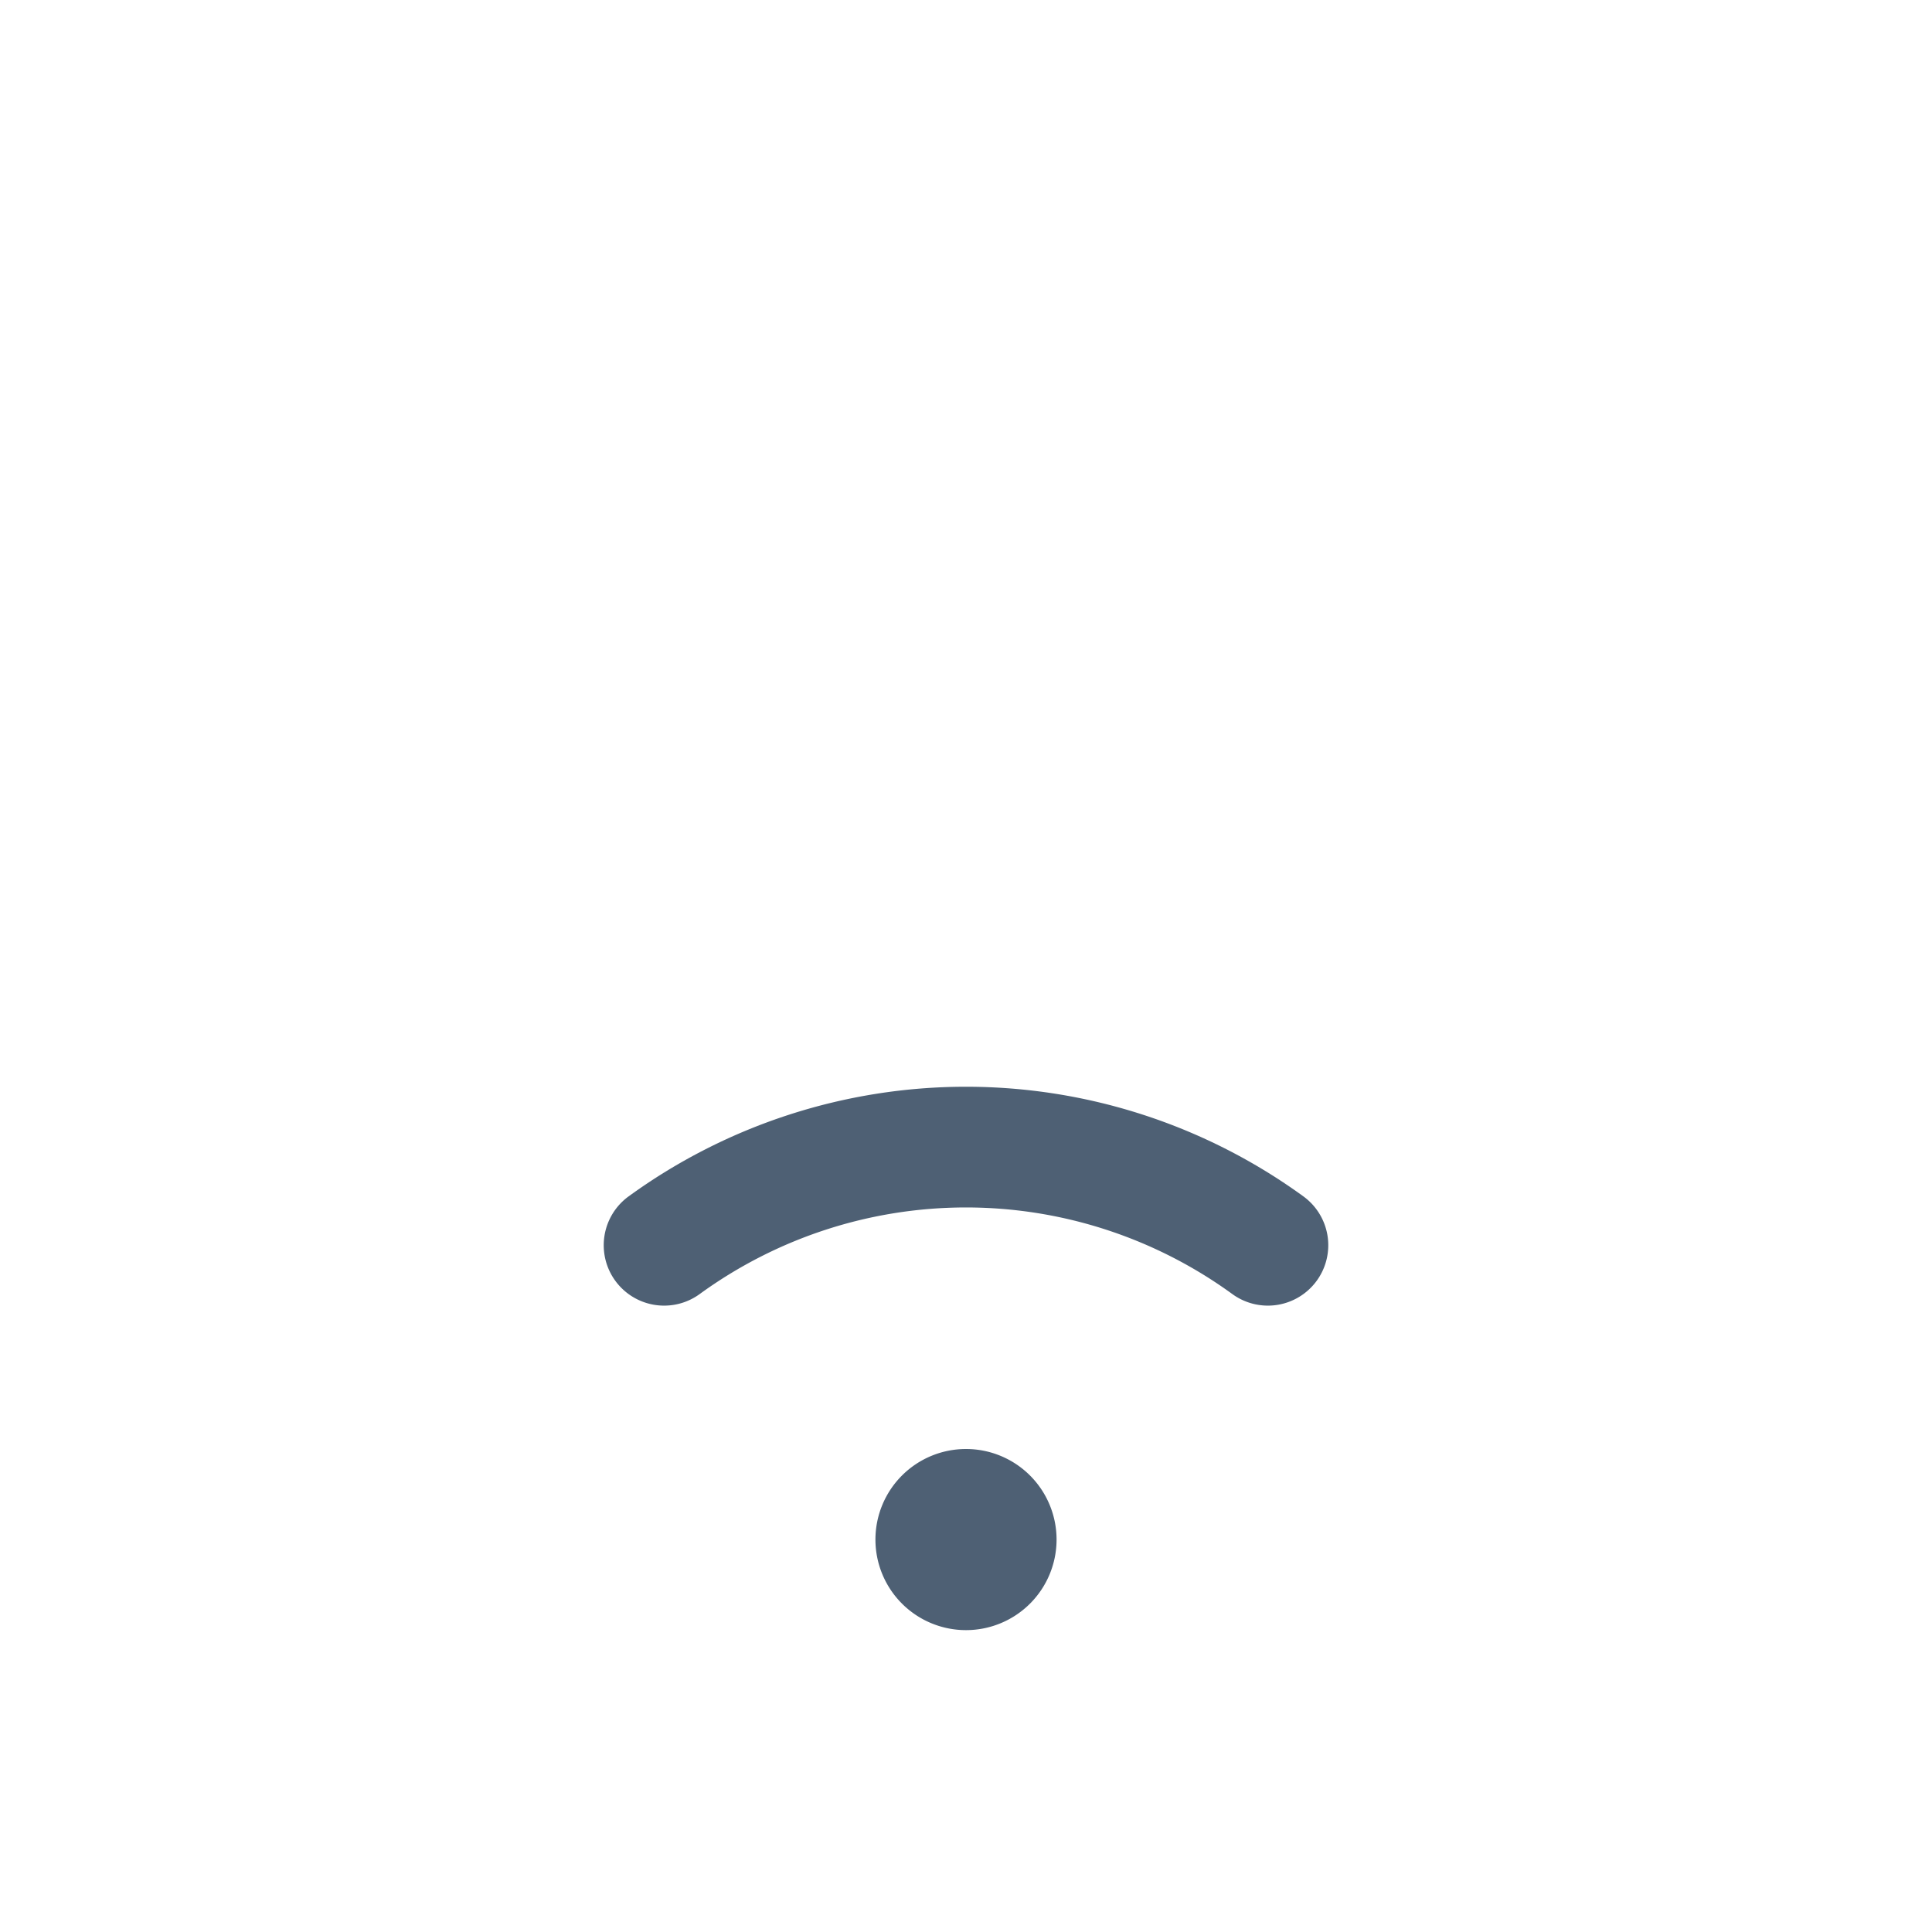 <svg xmlns="http://www.w3.org/2000/svg" width="96" height="96" fill="#4e6074" viewBox="0 0 256 256"><path d="M140,204a12,12,0,1,1-12-12A12,12,0,0,1,140,204Zm32.71-45.47a76.05,76.05,0,0,0-89.42,0,8,8,0,0,0,9.42,12.94,60,60,0,0,1,70.58,0,8,8,0,1,0,9.42-12.94Z"></path></svg>
